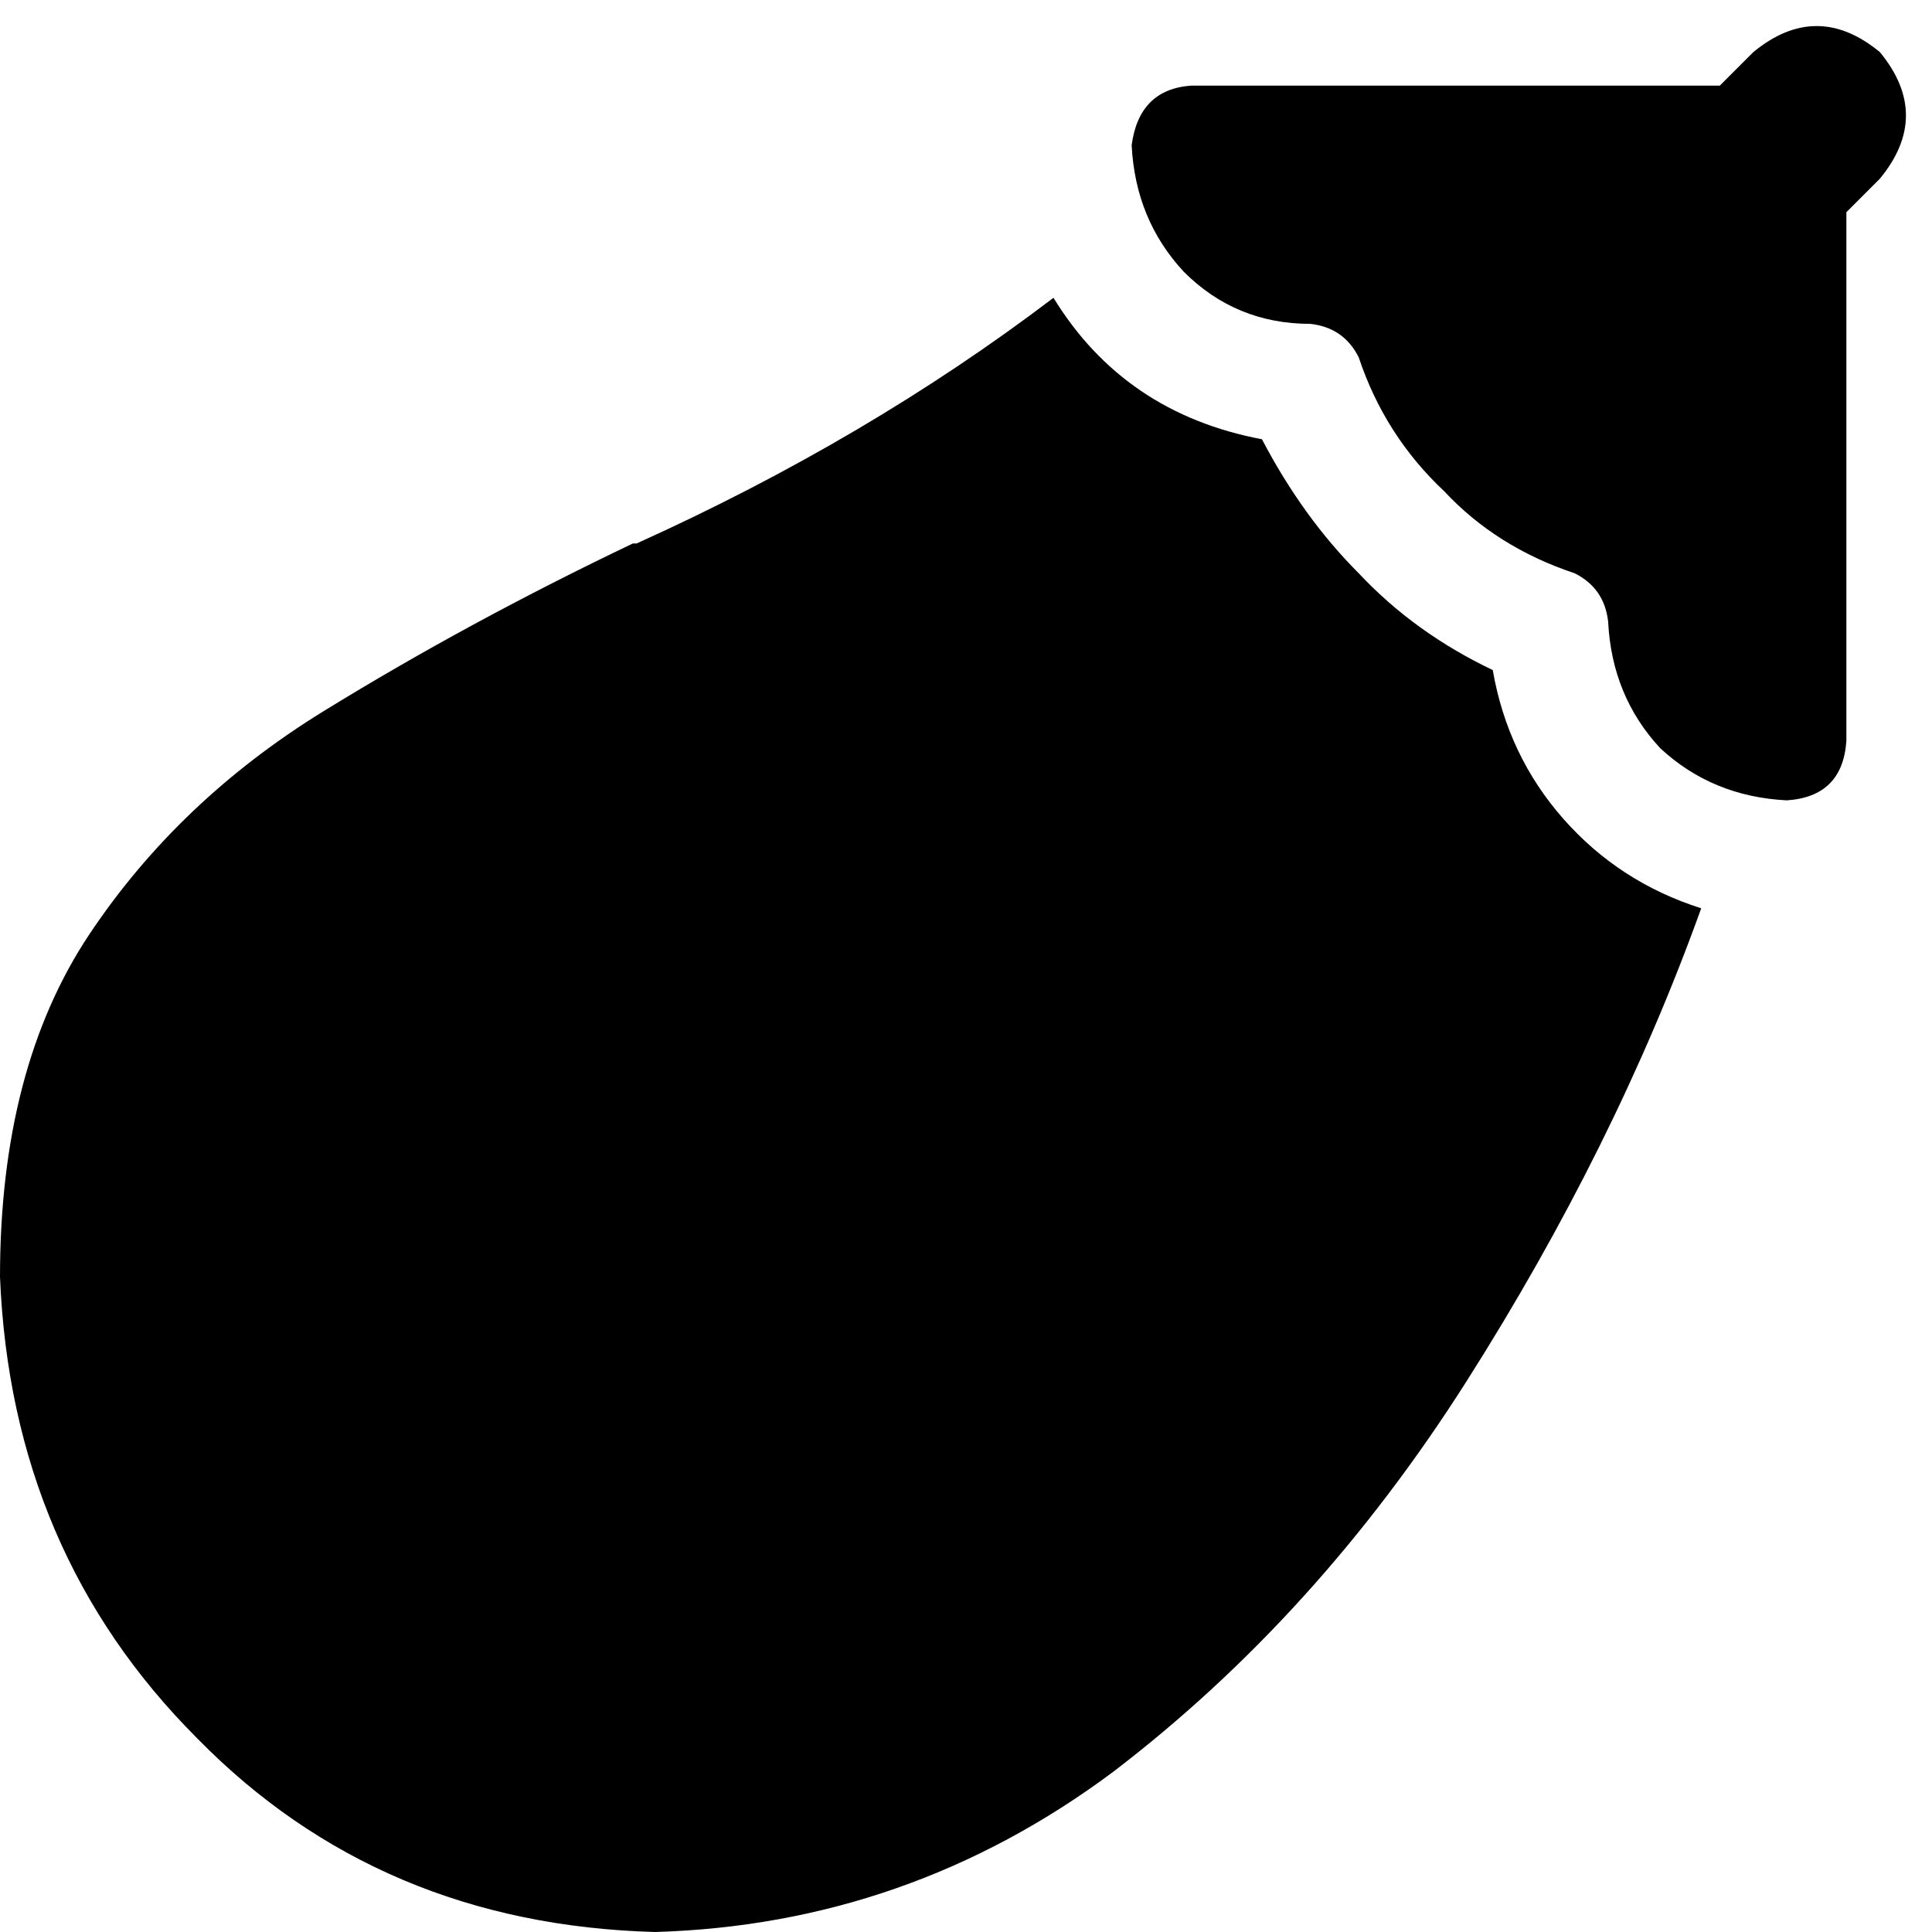 <svg xmlns="http://www.w3.org/2000/svg" viewBox="0 0 519 519">
  <path d="M 505 14 Q 519 31 505 48 L 496 57 L 496 57 L 496 199 L 496 199 Q 495 214 480 215 Q 460 214 446 201 Q 433 187 432 167 Q 431 158 423 154 Q 402 147 388 132 Q 372 117 365 96 Q 361 88 352 87 Q 332 87 318 73 Q 305 59 304 39 Q 306 24 320 23 L 462 23 L 462 23 L 471 14 L 471 14 Q 488 0 505 14 L 505 14 Z M 170 146 Q 170 146 171 146 L 171 146 L 171 146 Q 233 118 283 80 Q 302 111 339 118 Q 350 139 365 154 Q 380 170 401 180 Q 405 203 420 220 Q 435 237 457 244 Q 434 308 394 371 Q 354 434 299 476 Q 244 517 176 519 Q 102 517 53 467 Q 3 417 0 343 Q 0 287 24 251 Q 48 215 87 191 Q 126 167 170 146 Q 170 146 170 146 L 170 146 Z" />
</svg>